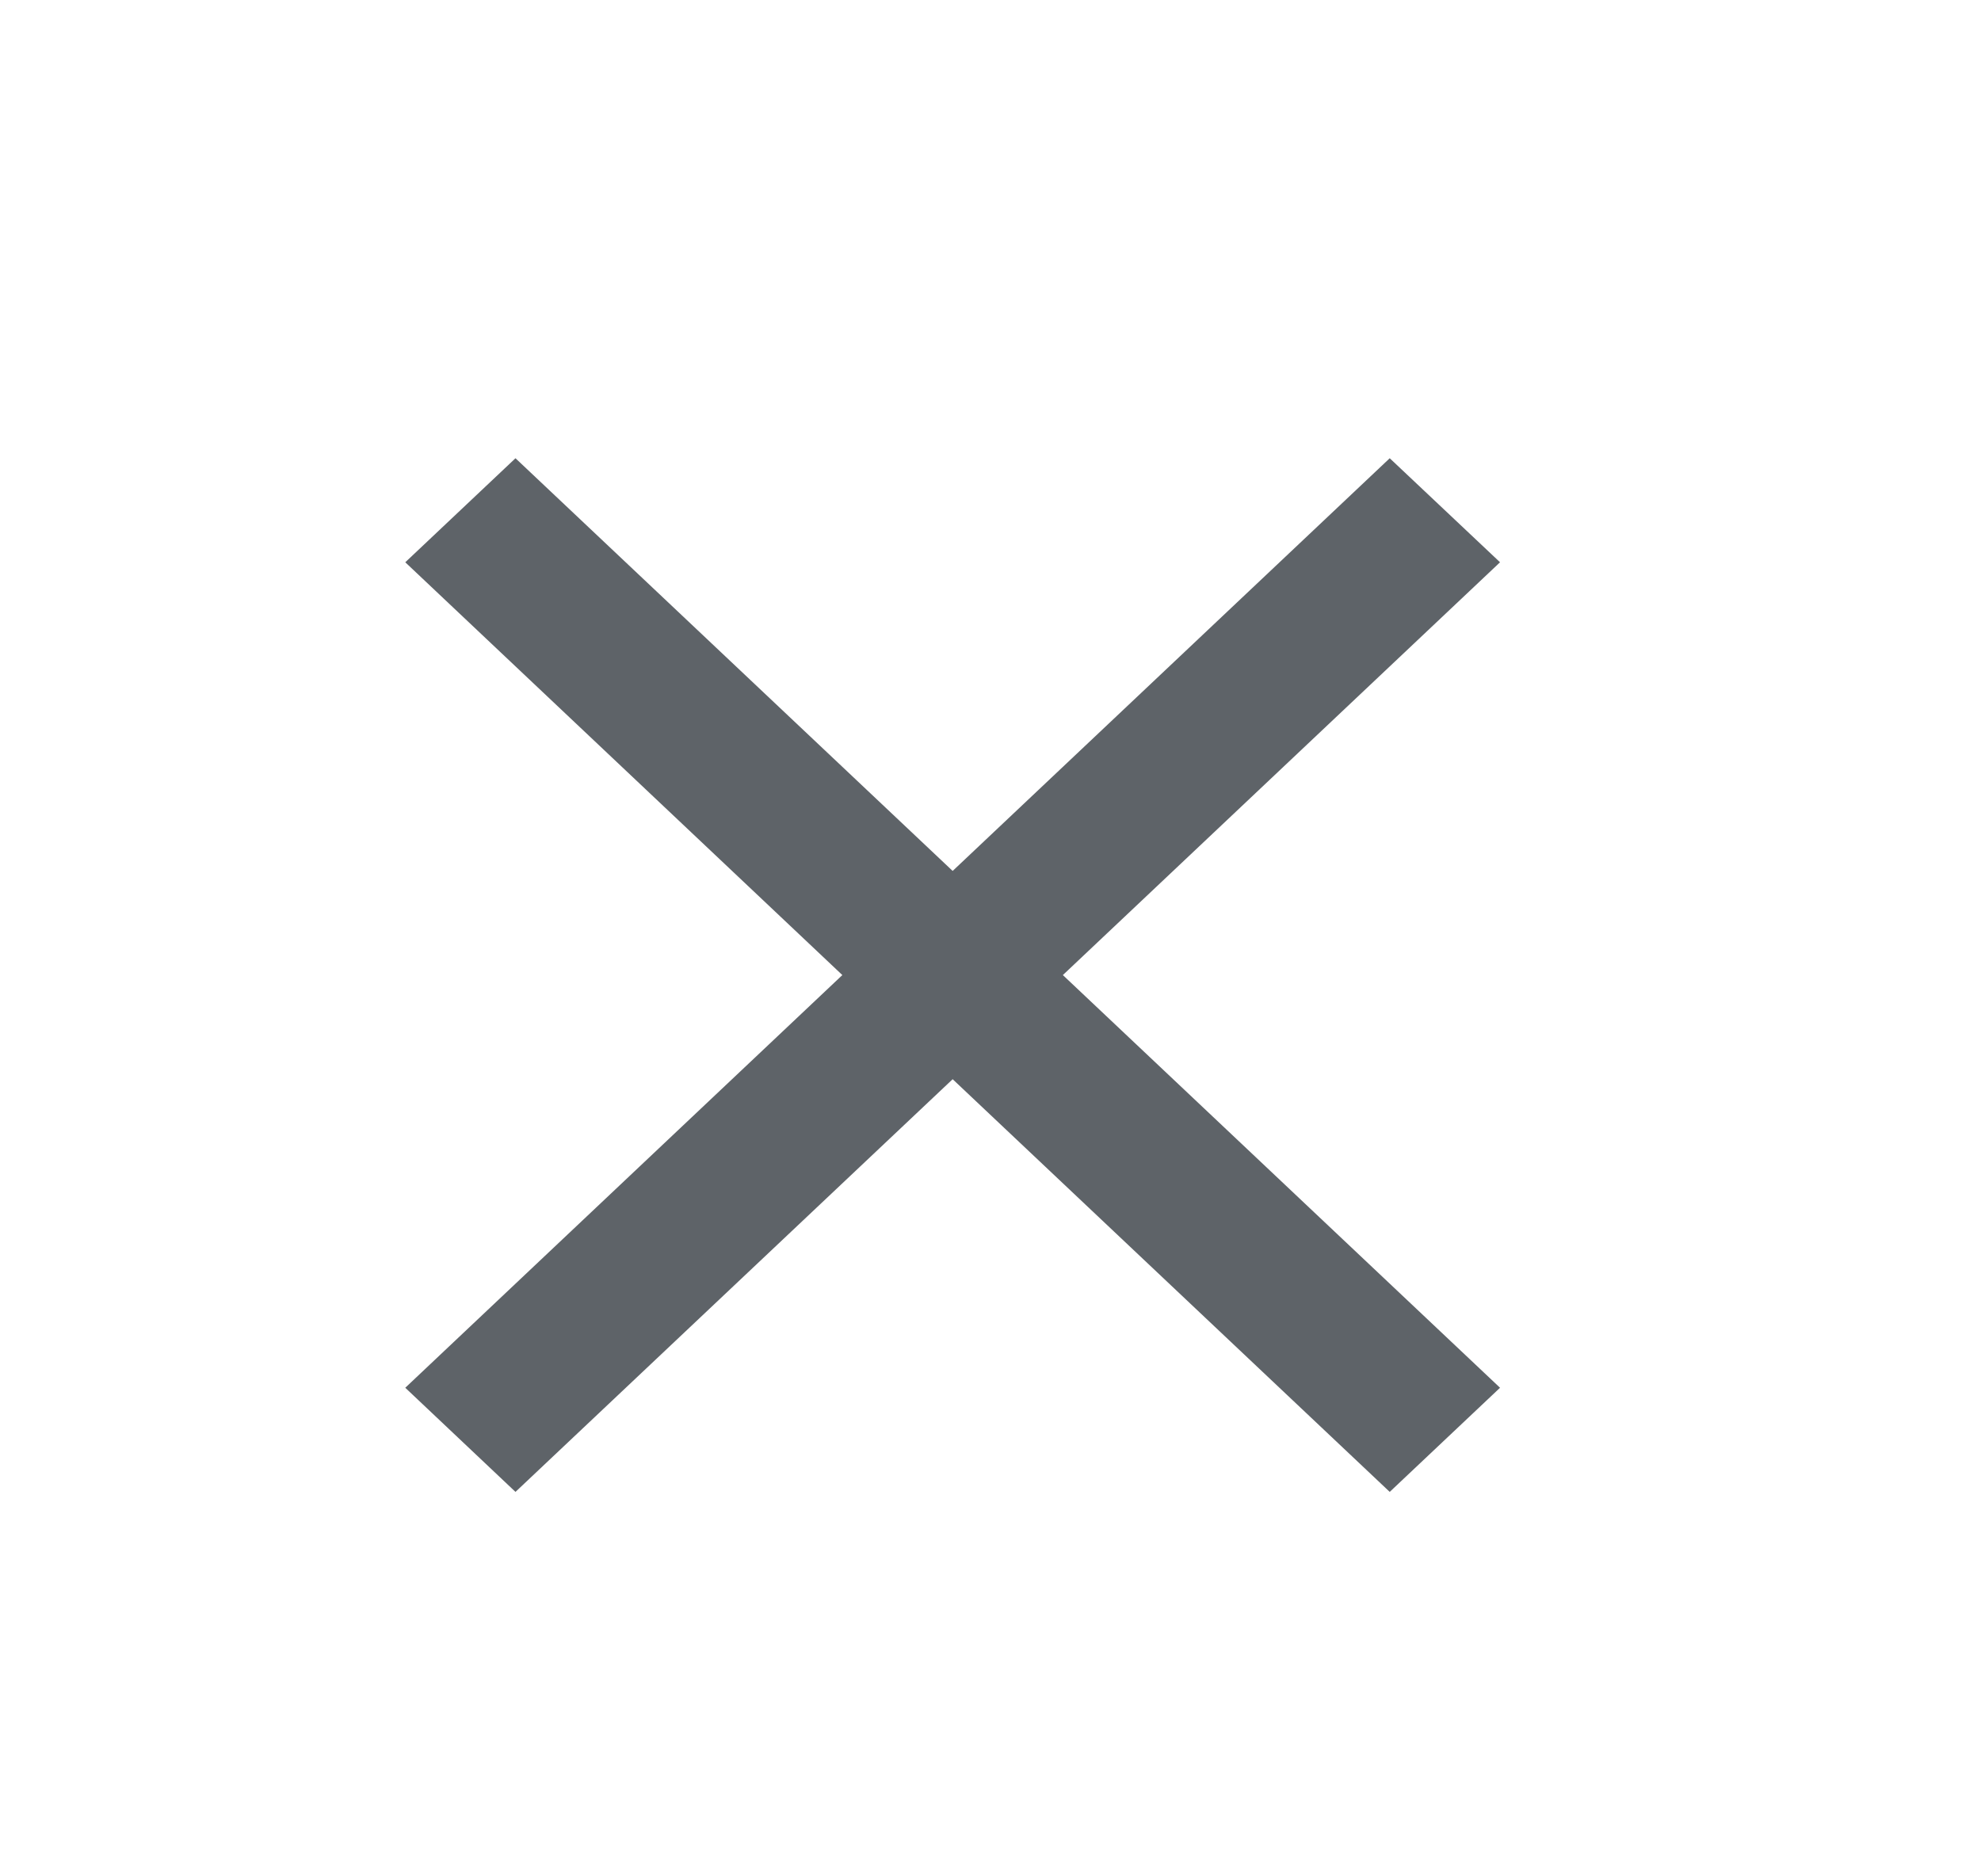<svg width="19" height="18" viewBox="0 0 19 18" fill="none" xmlns="http://www.w3.org/2000/svg">
<path d="M14.387 5.394L13.329 4.396L9.137 8.355L4.944 4.396L3.887 5.394L8.079 9.354L3.887 13.313L4.944 14.312L9.137 10.353L13.329 14.312L14.387 13.313L10.194 9.354L14.387 5.394Z" fill="#5E6368"/>
</svg>
